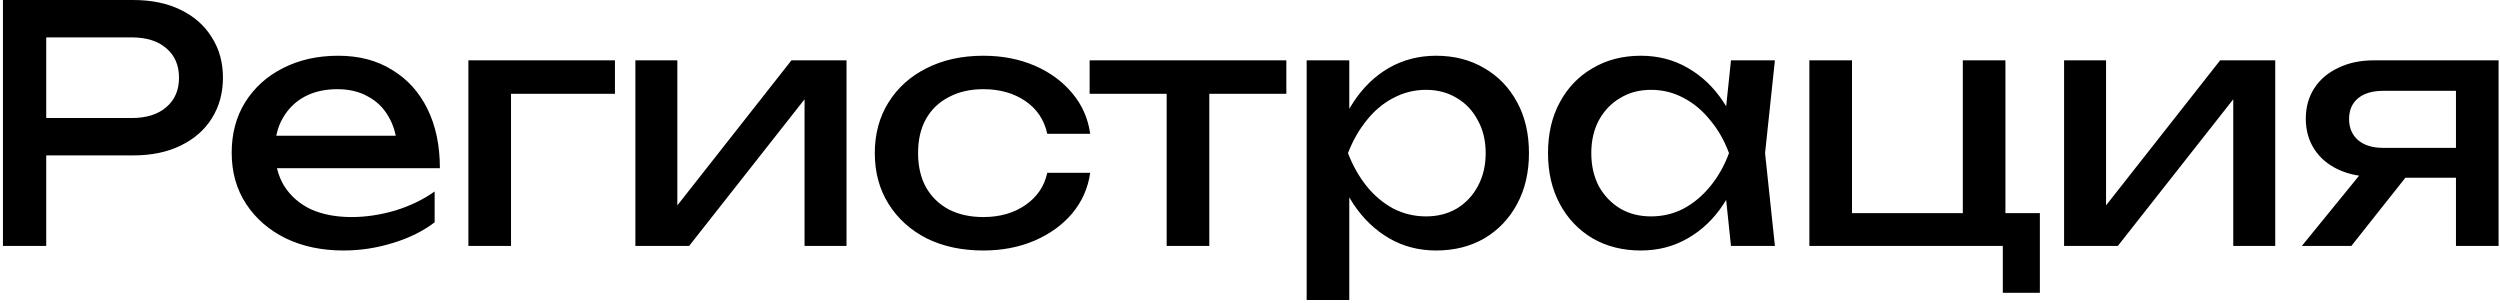 <svg width="305" height="37" viewBox="0 0 305 37" fill="none" xmlns="http://www.w3.org/2000/svg">
<path d="M16.24 -2.38419e-06C18.48 -2.38419e-06 20.413 0.4 22.04 1.2C23.693 2 24.96 3.12 25.84 4.56C26.747 5.973 27.2 7.613 27.2 9.48C27.2 11.347 26.747 13 25.84 14.44C24.96 15.853 23.693 16.96 22.04 17.76C20.413 18.56 18.48 18.96 16.24 18.96H2.76V14.4H16.04C17.853 14.4 19.267 13.96 20.28 13.08C21.32 12.2 21.84 11 21.84 9.48C21.84 7.96 21.32 6.76 20.28 5.88C19.267 5 17.853 4.56 16.04 4.56H3.28L5.64 1.92V30H0.36V-2.38419e-06H16.24ZM41.906 30.56C39.266 30.56 36.919 30.067 34.866 29.08C32.813 28.067 31.199 26.667 30.026 24.88C28.853 23.093 28.266 21.013 28.266 18.64C28.266 16.293 28.813 14.24 29.906 12.48C31.026 10.693 32.559 9.307 34.506 8.32C36.479 7.307 38.733 6.8 41.266 6.8C43.799 6.8 45.986 7.373 47.826 8.52C49.693 9.64 51.133 11.227 52.146 13.28C53.159 15.333 53.666 17.747 53.666 20.52H32.346V16.56H51.066L48.466 18.04C48.386 16.547 48.026 15.267 47.386 14.2C46.773 13.133 45.933 12.32 44.866 11.76C43.826 11.173 42.586 10.88 41.146 10.88C39.626 10.88 38.293 11.187 37.146 11.8C36.026 12.413 35.146 13.28 34.506 14.4C33.866 15.493 33.546 16.8 33.546 18.32C33.546 20 33.919 21.453 34.666 22.68C35.439 23.907 36.519 24.853 37.906 25.52C39.319 26.16 40.986 26.48 42.906 26.48C44.639 26.48 46.413 26.213 48.226 25.68C50.039 25.12 51.639 24.347 53.026 23.36V27.12C51.639 28.187 49.946 29.027 47.946 29.64C45.973 30.253 43.959 30.56 41.906 30.56ZM75.024 7.36V11.44H59.944L62.344 9.04V30H57.144V7.36H75.024ZM77.516 30V7.36H82.636V27.4L81.076 27.04L96.556 7.36H103.276V30H98.156V9.68L99.756 10.08L84.076 30H77.516ZM133.005 21.08C132.739 22.947 132.005 24.6 130.805 26.04C129.605 27.453 128.072 28.56 126.205 29.36C124.339 30.16 122.259 30.56 119.965 30.56C117.352 30.56 115.045 30.067 113.045 29.08C111.072 28.067 109.525 26.667 108.405 24.88C107.285 23.093 106.725 21.027 106.725 18.68C106.725 16.333 107.285 14.267 108.405 12.48C109.525 10.693 111.072 9.307 113.045 8.32C115.045 7.307 117.352 6.8 119.965 6.8C122.259 6.8 124.339 7.2 126.205 8C128.072 8.8 129.605 9.92 130.805 11.36C132.005 12.773 132.739 14.427 133.005 16.32H127.765C127.392 14.613 126.499 13.28 125.085 12.32C123.672 11.36 121.965 10.88 119.965 10.88C118.365 10.88 116.965 11.2 115.765 11.84C114.565 12.453 113.632 13.347 112.965 14.52C112.325 15.667 112.005 17.053 112.005 18.68C112.005 20.28 112.325 21.667 112.965 22.84C113.632 24.013 114.565 24.92 115.765 25.56C116.965 26.173 118.365 26.48 119.965 26.48C121.992 26.48 123.712 25.987 125.125 25C126.539 24.013 127.419 22.707 127.765 21.08H133.005ZM142.334 9.16H147.534V30H142.334V9.16ZM132.934 7.36H156.934V11.44H132.934V7.36ZM159.413 7.36H164.613V15.24L164.373 16.04V20.6L164.613 22V36.6H159.413V7.36ZM162.613 18.68C163.12 16.28 163.96 14.2 165.133 12.44C166.306 10.653 167.746 9.267 169.453 8.28C171.186 7.293 173.106 6.8 175.213 6.8C177.426 6.8 179.386 7.307 181.093 8.32C182.8 9.307 184.133 10.693 185.093 12.48C186.053 14.24 186.533 16.307 186.533 18.68C186.533 21.027 186.053 23.093 185.093 24.88C184.133 26.667 182.8 28.067 181.093 29.08C179.386 30.067 177.426 30.56 175.213 30.56C173.106 30.56 171.2 30.067 169.493 29.08C167.786 28.093 166.333 26.707 165.133 24.92C163.96 23.133 163.12 21.053 162.613 18.68ZM181.253 18.68C181.253 17.16 180.933 15.827 180.293 14.68C179.68 13.507 178.826 12.6 177.733 11.96C176.64 11.293 175.386 10.96 173.973 10.96C172.56 10.96 171.226 11.293 169.973 11.96C168.746 12.6 167.666 13.507 166.733 14.68C165.8 15.827 165.04 17.16 164.453 18.68C165.04 20.2 165.8 21.547 166.733 22.72C167.666 23.867 168.746 24.773 169.973 25.44C171.226 26.08 172.56 26.4 173.973 26.4C175.386 26.4 176.64 26.08 177.733 25.44C178.826 24.773 179.68 23.867 180.293 22.72C180.933 21.547 181.253 20.2 181.253 18.68ZM211.178 30L210.298 21.6L211.338 18.68L210.298 15.8L211.178 7.36H216.538L215.338 18.68L216.538 30H211.178ZM212.778 18.68C212.272 21.053 211.432 23.133 210.258 24.92C209.085 26.707 207.632 28.093 205.898 29.08C204.192 30.067 202.285 30.56 200.178 30.56C197.965 30.56 196.005 30.067 194.298 29.08C192.592 28.067 191.258 26.667 190.298 24.88C189.338 23.093 188.858 21.027 188.858 18.68C188.858 16.307 189.338 14.24 190.298 12.48C191.258 10.693 192.592 9.307 194.298 8.32C196.005 7.307 197.965 6.8 200.178 6.8C202.285 6.8 204.192 7.293 205.898 8.28C207.632 9.267 209.085 10.653 210.258 12.44C211.458 14.2 212.298 16.28 212.778 18.68ZM194.138 18.68C194.138 20.2 194.445 21.547 195.058 22.72C195.698 23.867 196.565 24.773 197.658 25.44C198.752 26.08 200.005 26.4 201.418 26.4C202.858 26.4 204.192 26.08 205.418 25.44C206.645 24.773 207.725 23.867 208.658 22.72C209.618 21.547 210.378 20.2 210.938 18.68C210.378 17.16 209.618 15.827 208.658 14.68C207.725 13.507 206.645 12.6 205.418 11.96C204.192 11.293 202.858 10.96 201.418 10.96C200.005 10.96 198.752 11.293 197.658 11.96C196.565 12.6 195.698 13.507 195.058 14.68C194.445 15.827 194.138 17.16 194.138 18.68ZM244.663 7.36V27.12L243.783 26H248.863V35.72H244.343V29.08L245.223 30H220.743V7.36H225.943V27.12L225.103 26H240.223L239.463 27.12V7.36H244.663ZM251.818 30V7.36H256.938V27.4L255.378 27.04L270.858 7.36H277.578V30H272.458V9.68L274.058 10.08L258.378 30H251.818ZM301.147 18.04V21.68H289.707L289.627 21.56C287.974 21.56 286.52 21.267 285.267 20.68C284.014 20.093 283.04 19.267 282.347 18.2C281.654 17.133 281.307 15.893 281.307 14.48C281.307 13.067 281.654 11.827 282.347 10.76C283.04 9.693 284.014 8.867 285.267 8.28C286.52 7.667 287.974 7.36 289.627 7.36H304.827V30H299.627V8.84L301.347 11.08H290.747C289.44 11.08 288.414 11.387 287.667 12C286.947 12.613 286.587 13.453 286.587 14.52C286.587 15.587 286.947 16.44 287.667 17.08C288.414 17.72 289.44 18.04 290.747 18.04H301.147ZM295.267 19.4L286.867 30H280.827L289.467 19.4H295.267Z" fill="black"/>
</svg>
